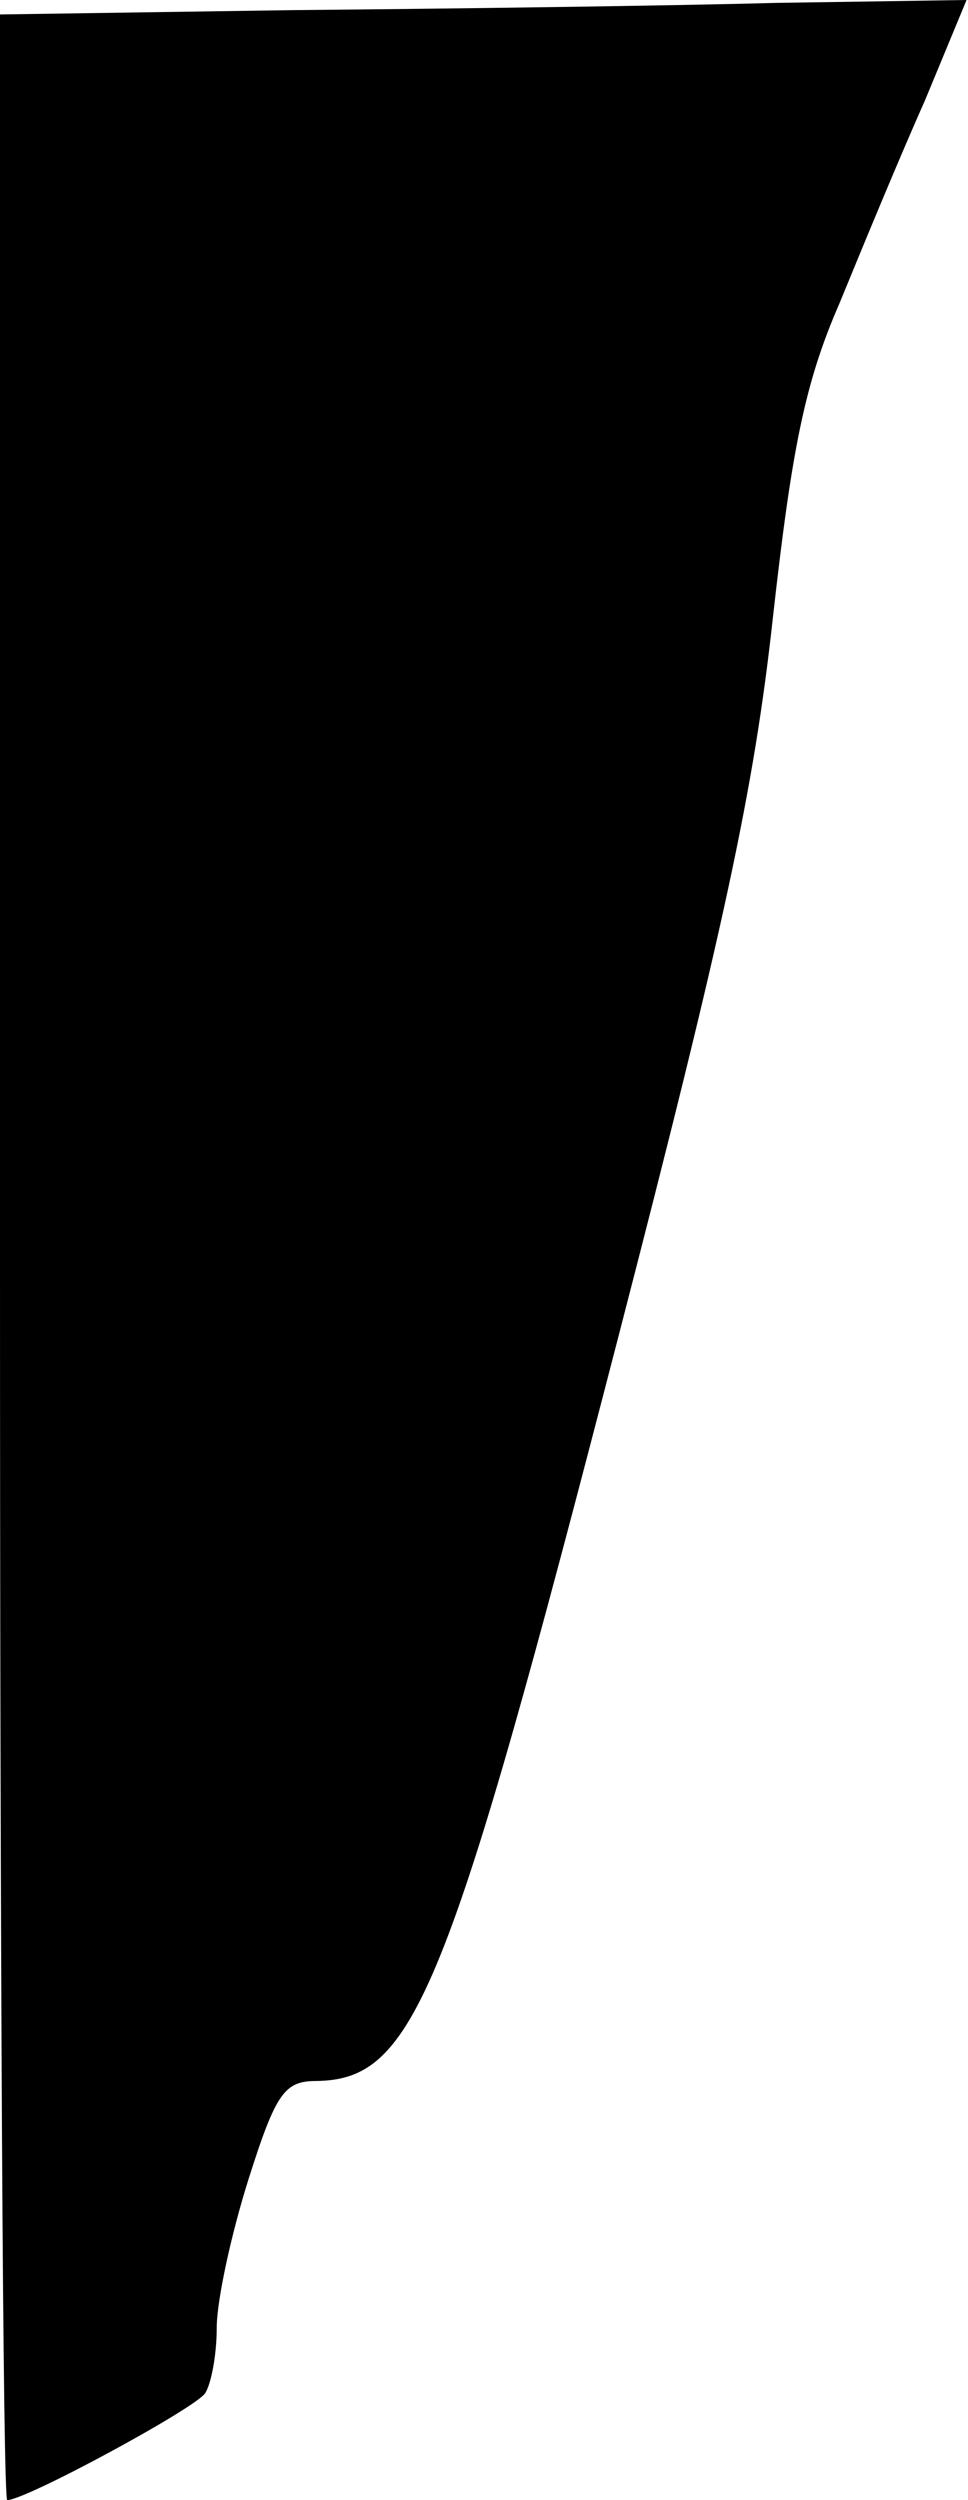 <?xml version="1.0" standalone="no"?>
<!DOCTYPE svg PUBLIC "-//W3C//DTD SVG 20010904//EN"
 "http://www.w3.org/TR/2001/REC-SVG-20010904/DTD/svg10.dtd">
<svg version="1.0" xmlns="http://www.w3.org/2000/svg"
 width="67pt" height="173pt" viewBox="0 0 67 173"
 preserveAspectRatio="xMidYMid meet">
<g transform="translate(0,173) scale(0.1,-0.1)"
fill="#000000" stroke="none">
<path fill="#000000" stroke="none" d="M203 1723 l-203 -3 0 -860 c0 -473 2
-860 5 -860 13 0 131 64 137 74 4 6 8 26 8 45 0 19 10 65 22 103 19 60 25 68
47 68 68 1 91 59 209 515 73 282 94 379 107 498 13 116 22 162 46 217 16 39
42 102 59 140 l29 70 -132 -2 c-73 -2 -223 -4 -334 -5z"/>
</g>
</svg>
